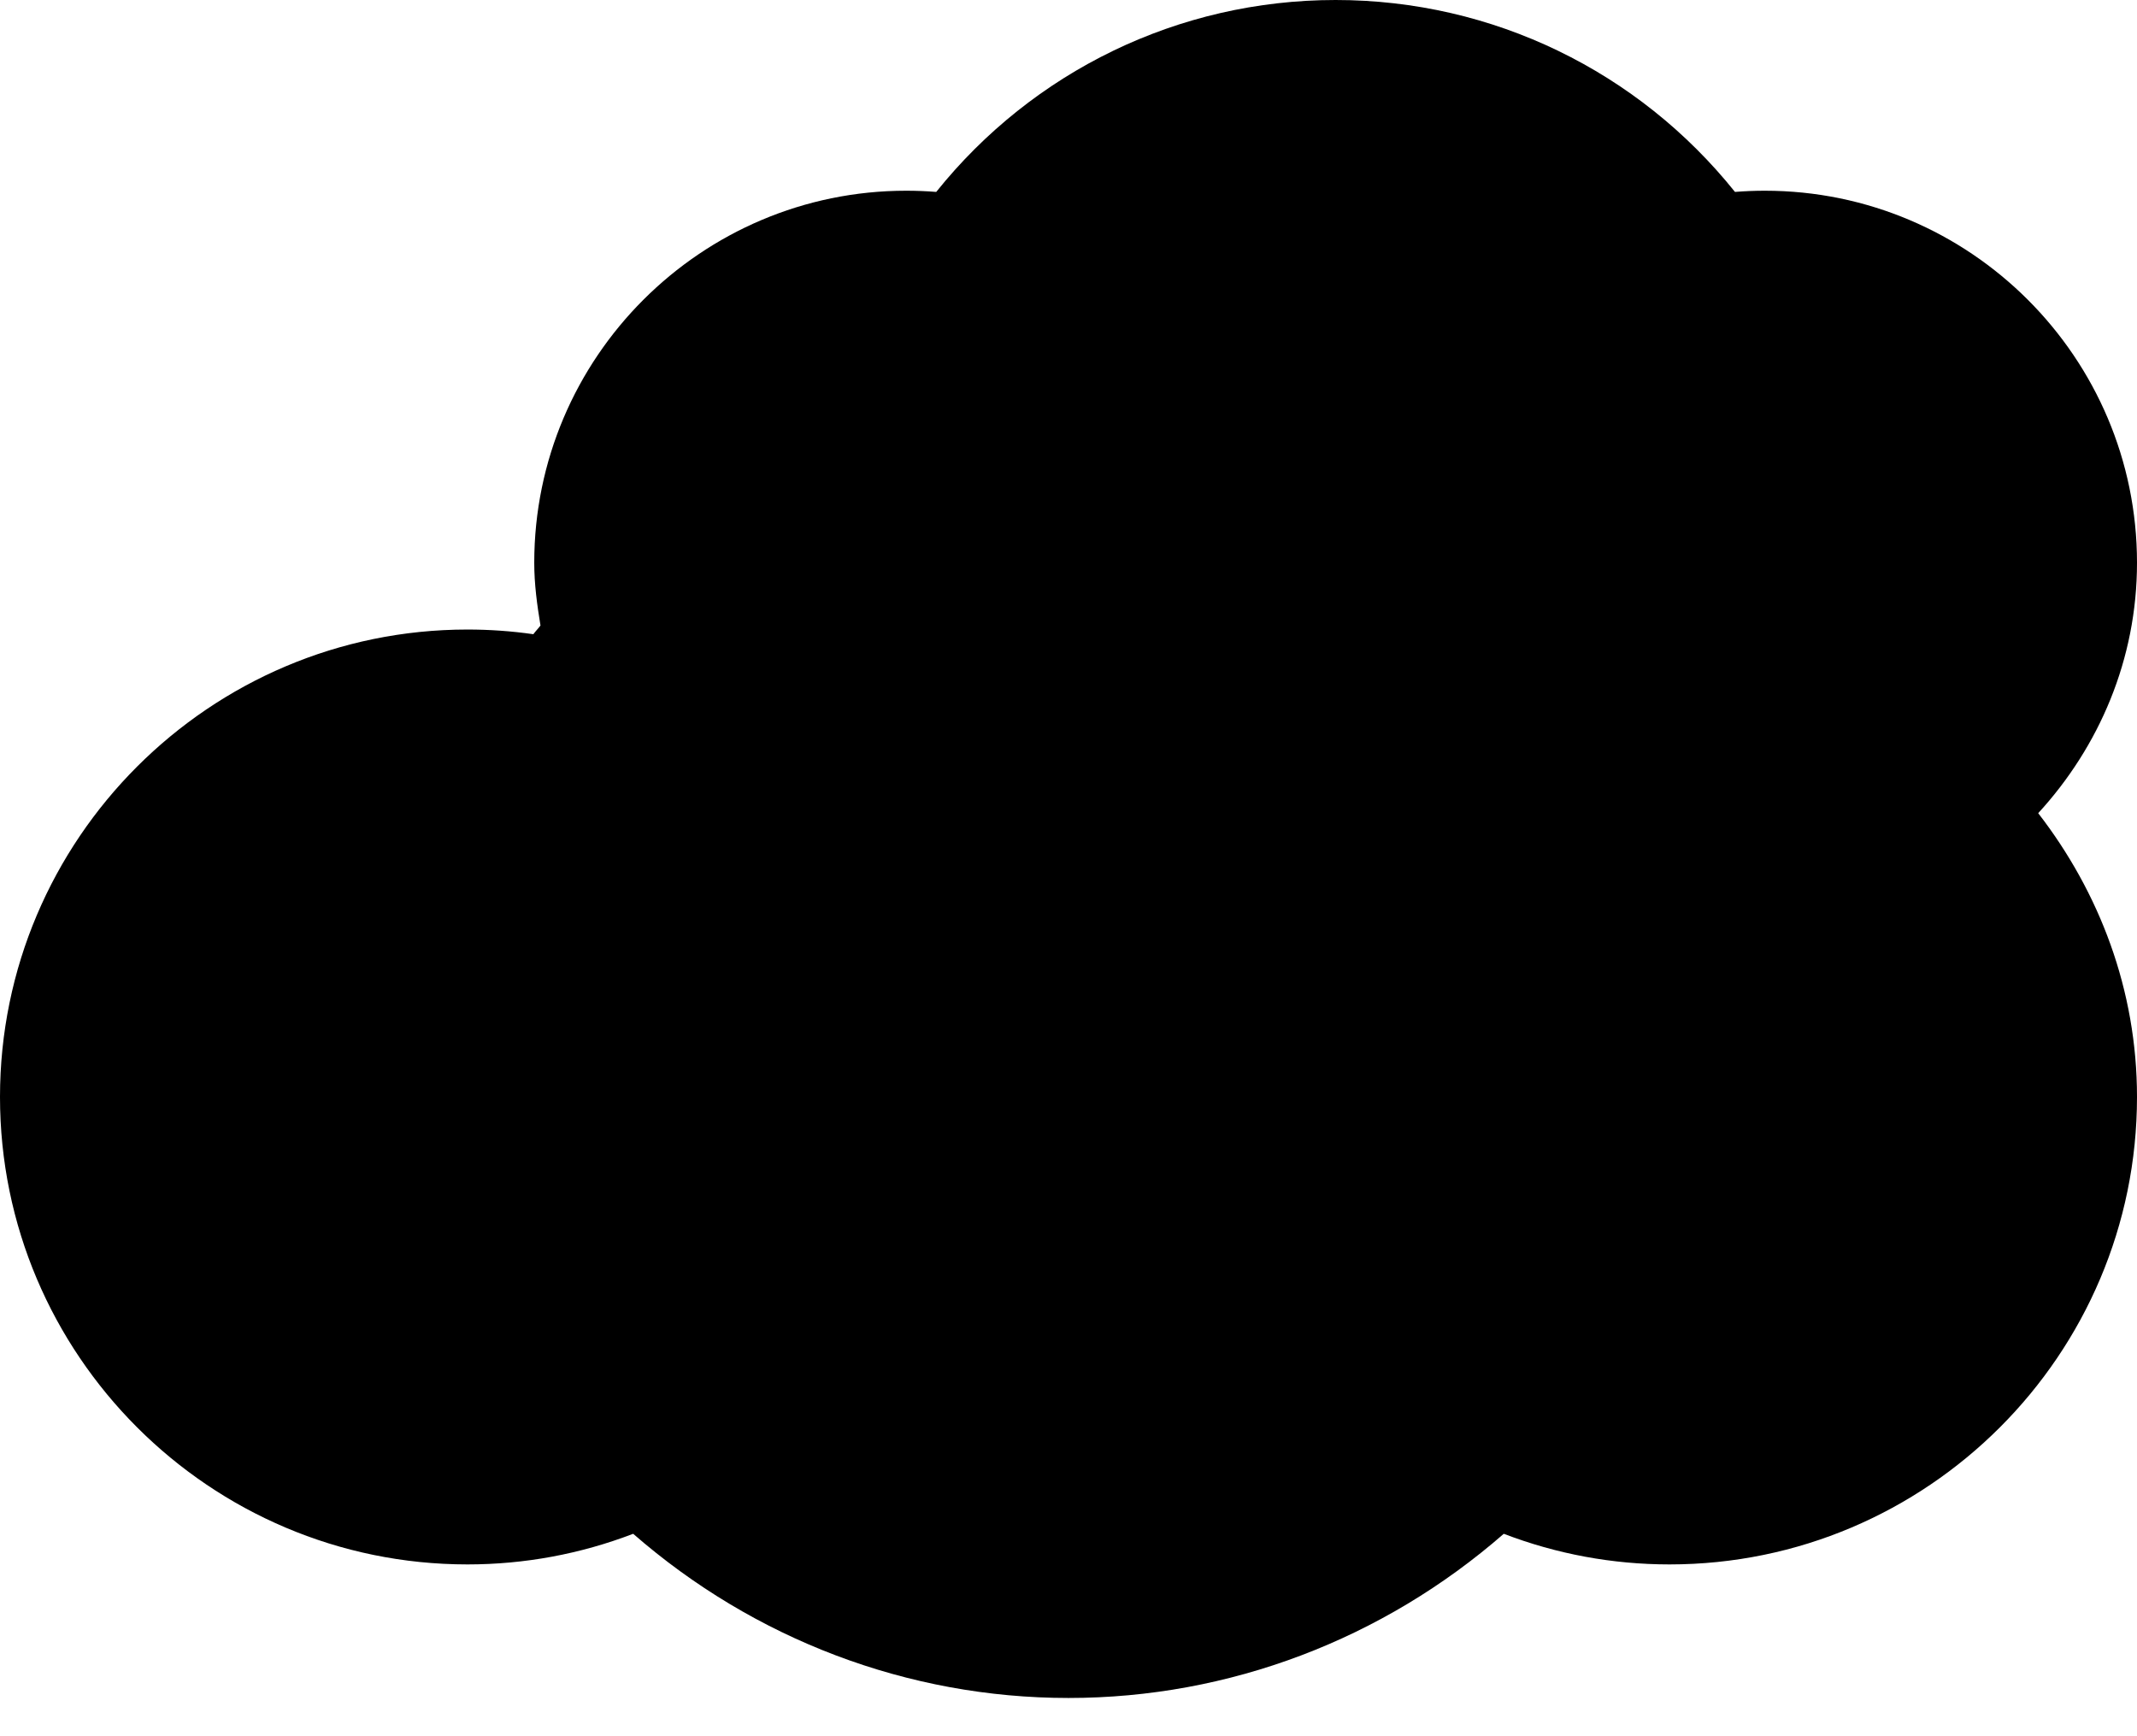 <?xml version="1.0" encoding="UTF-8" standalone="no"?>
<svg width="48px" height="39px" viewBox="0 0 48 39" version="1.1" xmlns="http://www.w3.org/2000/svg" xmlns:xlink="http://www.w3.org/1999/xlink">
    <!-- Generator: sketchtool 3.8.3 (29802) - http://www.bohemiancoding.com/sketch -->
    <title>BD15535B-BE14-40D7-8117-5E6C2A41C0E4</title>
    <desc>Created with sketchtool.</desc>
    <defs></defs>
    <g id="Style-guide" stroke="none" stroke-width="1" fill="none" fill-rule="evenodd">
        <g id="Icons" transform="translate(-776, -609)" fill="#000000">
            <path d="M821.781,627.266 C823.152,629.039 824,631.233 824,633.641 C824,639.43 819.289,644.141 813.5,644.141 C812.217,644.141 810.961,643.907 809.777,643.453 C807.062,645.821 803.613,647.141 800,647.141 C796.39,647.141 792.937,645.821 790.222,643.453 C789.039,643.907 787.783,644.141 786.5,644.141 C780.711,644.141 776,639.43 776,633.641 C776,627.852 780.711,623.141 786.5,623.141 C786.998,623.141 787.49,623.176 787.98,623.246 C788.029,623.178 788.09,623.118 788.14,623.051 C788.064,622.588 788,622.123 788,621.641 C788,617.032 791.75,613.284 796.355,613.284 C796.582,613.284 796.806,613.293 797.029,613.311 C799.197,610.606 802.467,609 806,609 C809.535,609 812.802,610.606 814.97,613.311 C815.193,613.293 815.416,613.284 815.64,613.284 C820.25,613.284 824,617.032 824,621.641 C824,623.813 823.148,625.776 821.781,627.266" id="cubierto"></path>
        </g>
    </g>
</svg>